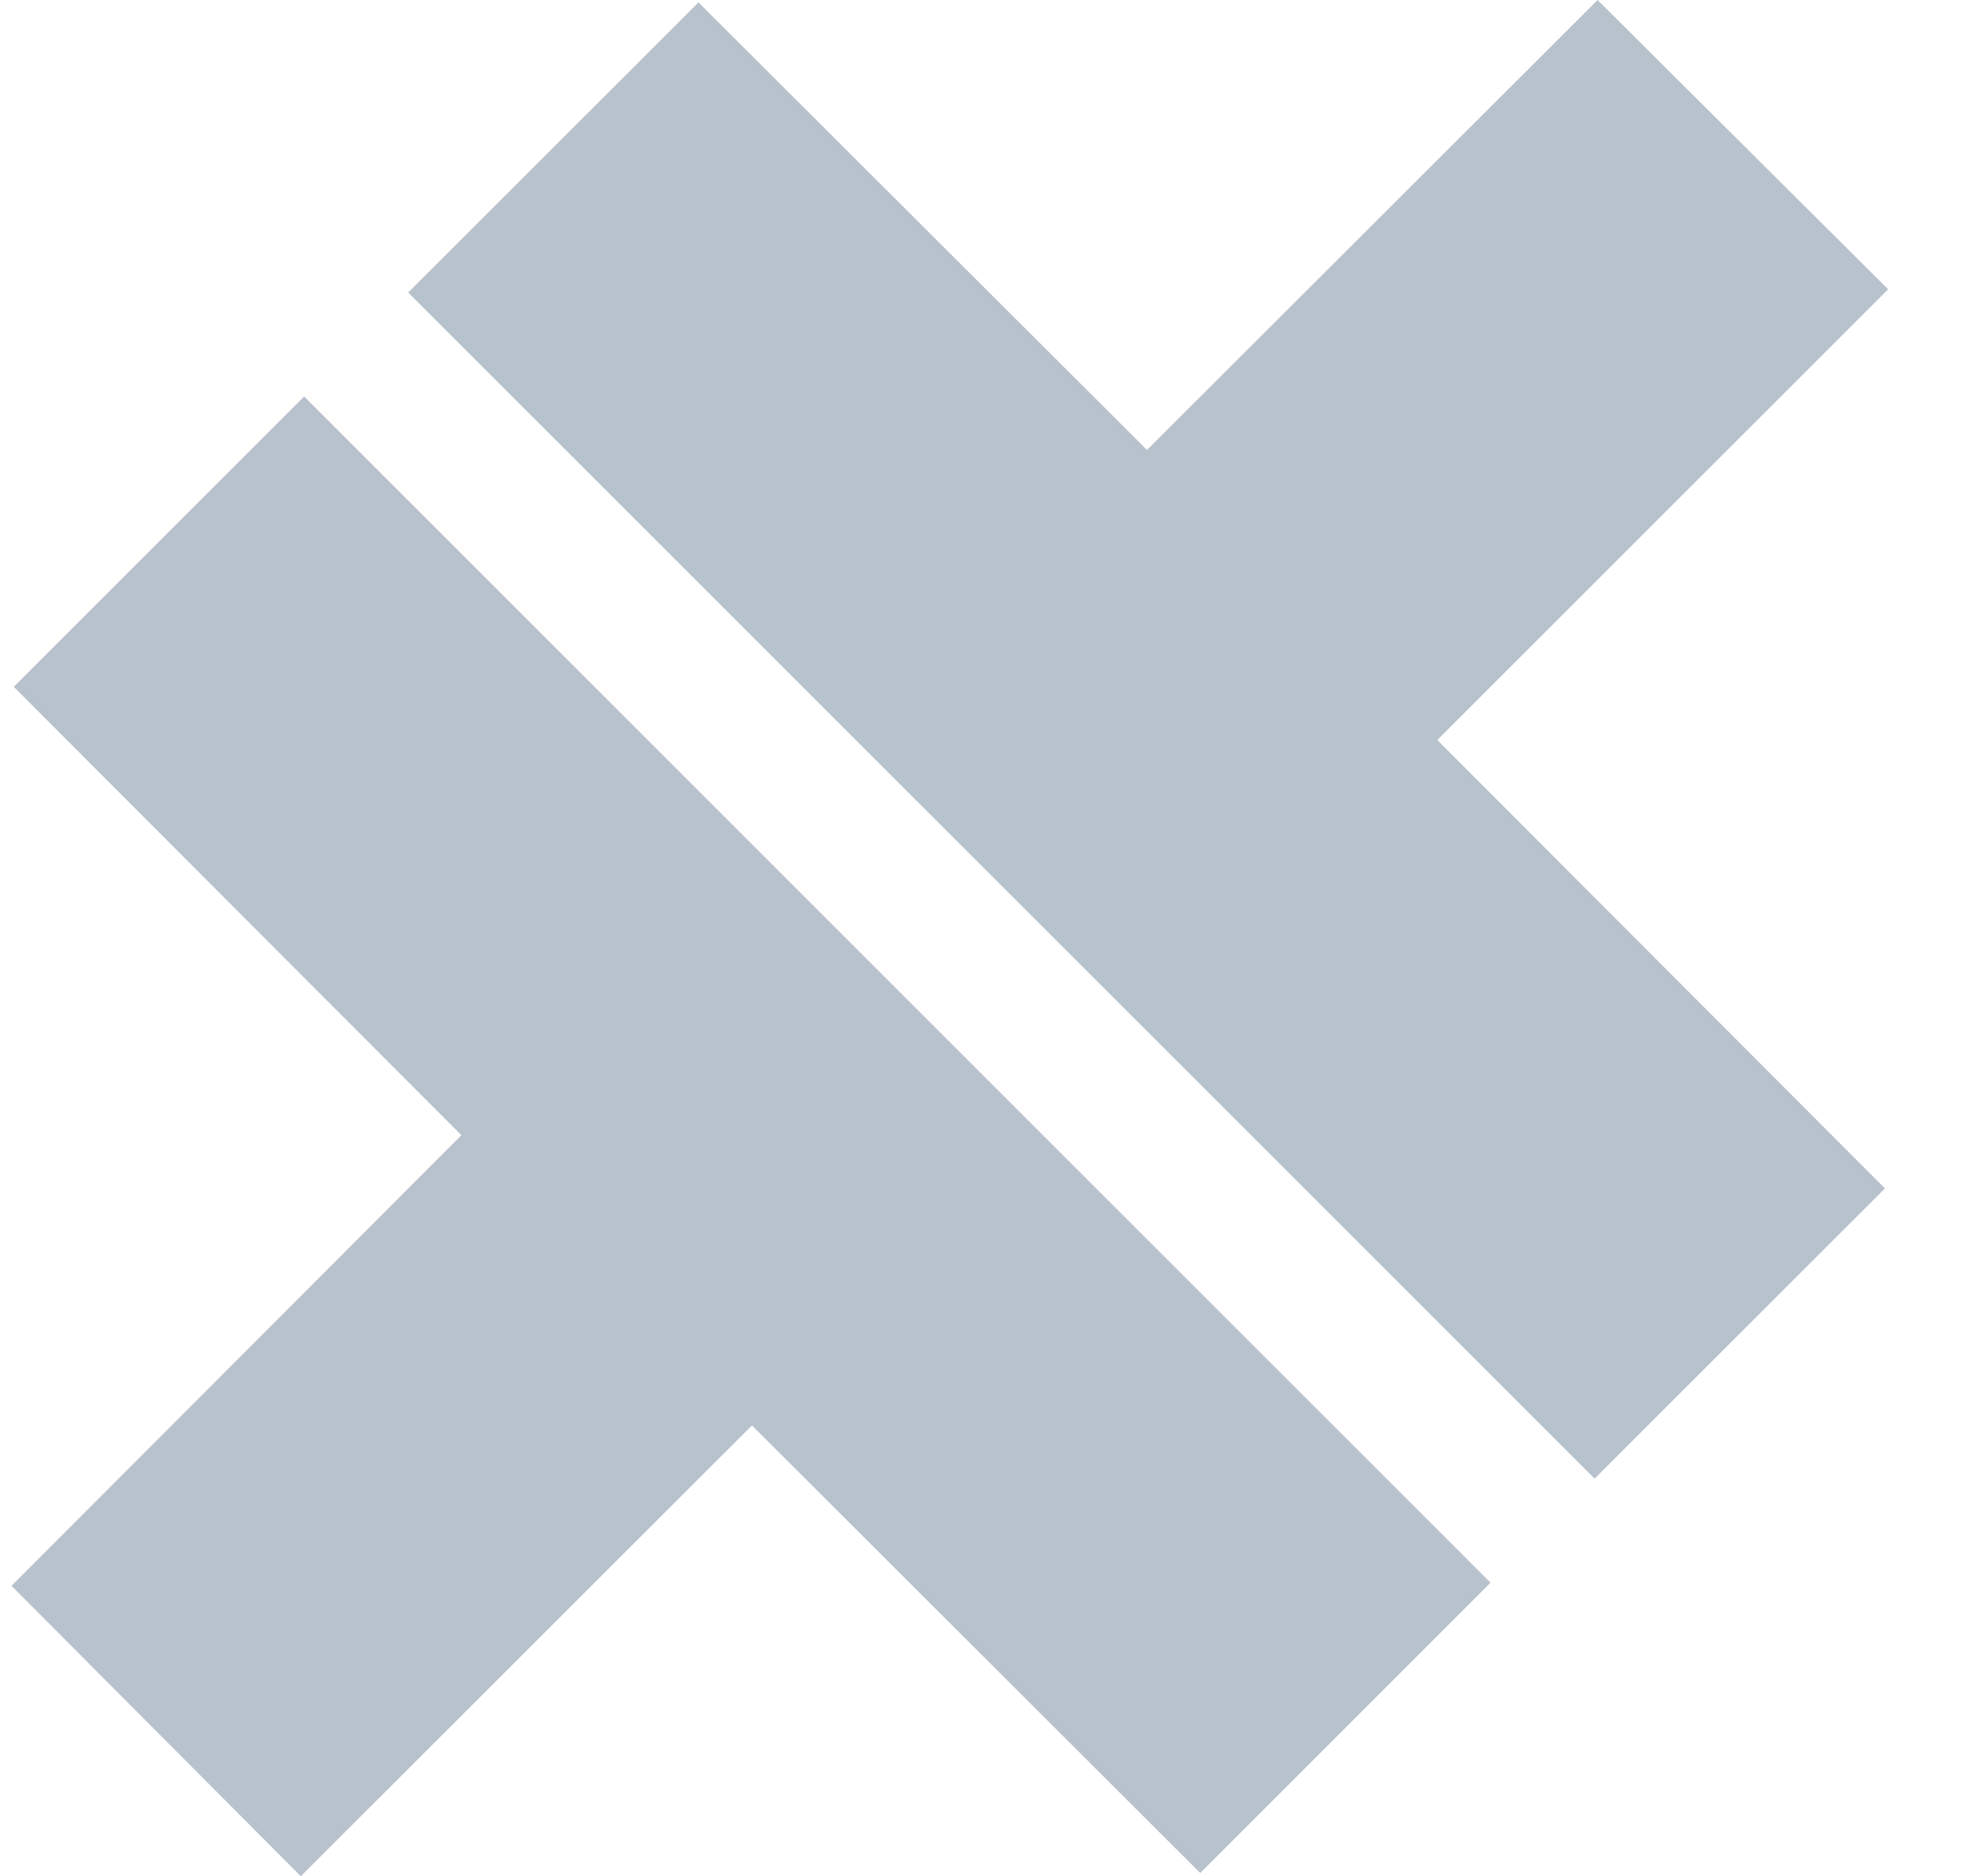<svg xmlns="http://www.w3.org/2000/svg" width="23" height="22" viewBox="0 0 23 22" fill="none"><path d="M22.134 3.392L16.849 8.677L22.097 13.935L18.693 17.338L4.785 3.43L8.188 0.028L13.446 5.276L18.728 0L22.134 3.392ZM0.161 8.053L3.565 4.649L17.473 18.558L14.07 21.962L8.815 16.714L3.526 22L0.135 18.595L5.409 13.311L0.161 8.053Z" fill="#B8C2CC"></path></svg>